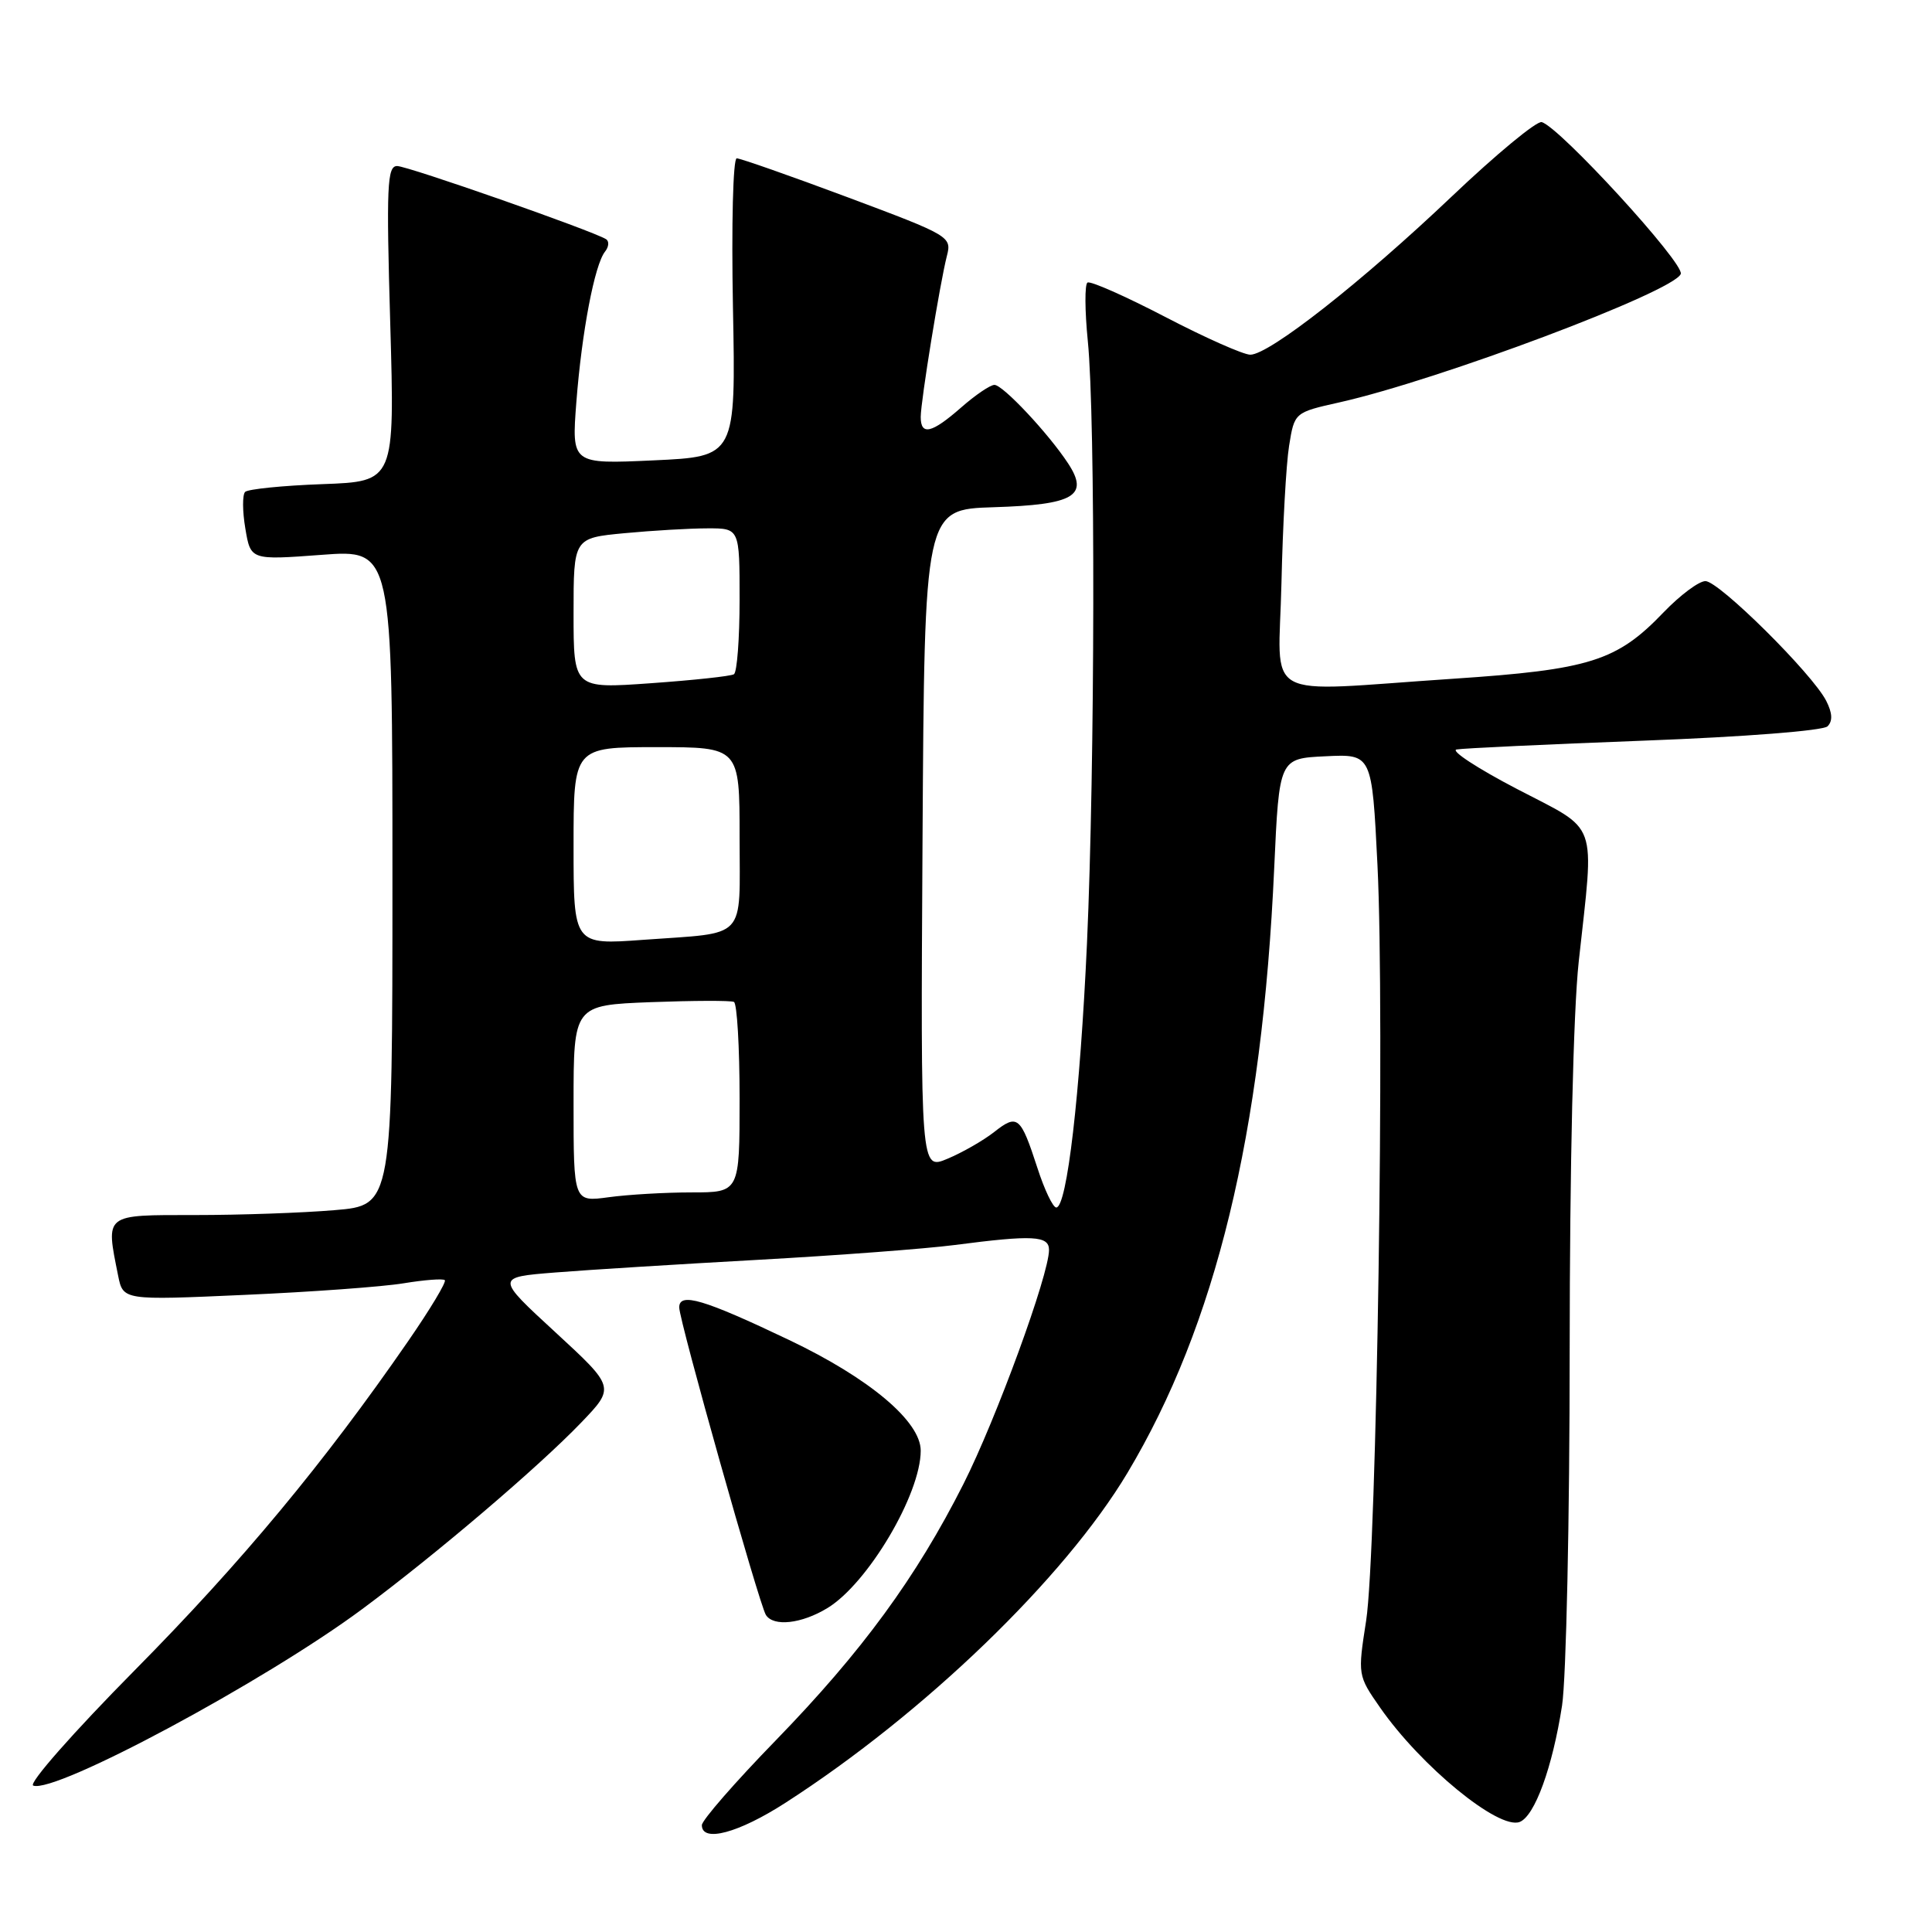 <?xml version="1.0" encoding="UTF-8" standalone="no"?>
<!DOCTYPE svg PUBLIC "-//W3C//DTD SVG 1.1//EN" "http://www.w3.org/Graphics/SVG/1.1/DTD/svg11.dtd" >
<svg xmlns="http://www.w3.org/2000/svg" xmlns:xlink="http://www.w3.org/1999/xlink" version="1.1" viewBox="0 0 256 256">
 <g >
 <path fill="currentColor"
d=" M 104.09 238.87 C 122.49 227.02 141.06 209.10 149.39 195.17 C 161.10 175.58 167.25 150.26 168.84 115.00 C 169.50 100.50 169.50 100.50 175.64 100.21 C 181.79 99.91 181.79 99.91 182.52 114.59 C 183.50 134.24 182.43 205.65 181.02 214.75 C 179.90 221.95 179.91 222.01 182.86 226.25 C 188.27 234.03 198.58 242.48 201.36 241.42 C 203.36 240.65 205.71 234.19 206.98 226.00 C 207.53 222.43 207.99 201.24 207.99 178.92 C 208.00 154.45 208.47 134.01 209.19 127.42 C 211.27 108.31 211.97 110.27 201.00 104.54 C 195.78 101.82 192.18 99.46 193.00 99.31 C 193.82 99.15 204.99 98.63 217.82 98.14 C 231.15 97.64 241.58 96.82 242.16 96.24 C 242.86 95.54 242.80 94.47 241.98 92.86 C 240.15 89.27 227.77 77.00 225.98 77.00 C 225.11 77.00 222.63 78.86 220.45 81.12 C 214.24 87.61 210.68 88.73 192.52 89.94 C 166.61 91.66 169.45 93.25 169.80 77.25 C 169.97 69.69 170.42 61.51 170.81 59.08 C 171.52 54.65 171.52 54.65 177.51 53.31 C 190.68 50.35 221.82 38.64 222.71 36.30 C 223.24 34.93 206.62 16.79 204.28 16.18 C 203.61 16.01 198.25 20.44 192.38 26.02 C 180.46 37.35 168.18 47.00 165.67 47.00 C 164.76 47.00 159.69 44.75 154.41 42.00 C 149.12 39.25 144.49 37.20 144.10 37.44 C 143.72 37.67 143.74 41.16 144.14 45.18 C 145.16 55.30 145.09 101.45 144.03 125.00 C 143.12 144.97 141.38 160.00 139.96 160.00 C 139.52 160.00 138.39 157.64 137.46 154.75 C 135.23 147.90 134.83 147.56 131.73 150.00 C 130.29 151.13 127.51 152.72 125.55 153.54 C 121.98 155.04 121.98 155.04 122.24 111.27 C 122.50 67.50 122.50 67.50 131.66 67.21 C 142.33 66.88 144.34 65.70 141.54 61.42 C 138.94 57.45 132.89 51.00 131.77 51.00 C 131.21 51.00 129.23 52.35 127.35 54.00 C 123.45 57.42 122.00 57.76 122.00 55.25 C 122.01 53.11 124.55 37.49 125.47 33.90 C 126.13 31.36 125.85 31.20 112.32 26.14 C 104.72 23.30 98.10 20.98 97.62 20.98 C 97.13 20.99 96.91 29.75 97.12 40.75 C 97.50 60.50 97.50 60.50 86.62 61.00 C 75.74 61.50 75.74 61.50 76.37 53.28 C 77.09 43.97 78.79 35.06 80.17 33.34 C 80.68 32.70 80.74 31.96 80.30 31.69 C 78.47 30.56 54.02 22.00 52.62 22.00 C 51.30 22.00 51.18 24.63 51.71 42.90 C 52.31 63.80 52.31 63.80 42.74 64.15 C 37.47 64.34 32.86 64.81 32.48 65.18 C 32.11 65.56 32.12 67.75 32.51 70.04 C 33.21 74.22 33.21 74.22 42.61 73.52 C 52.00 72.81 52.00 72.81 52.00 116.26 C 52.00 159.71 52.00 159.71 44.35 160.35 C 40.14 160.71 31.82 161.00 25.85 161.00 C 13.72 161.00 14.00 160.77 15.65 169.02 C 16.31 172.30 16.31 172.30 32.40 171.58 C 41.26 171.19 50.75 170.50 53.50 170.04 C 56.25 169.59 58.70 169.40 58.94 169.63 C 59.18 169.86 56.98 173.52 54.04 177.77 C 42.94 193.84 32.03 206.98 17.85 221.32 C 9.77 229.49 3.73 236.34 4.40 236.60 C 7.29 237.71 35.09 222.79 48.00 213.21 C 57.81 205.93 71.35 194.39 77.00 188.51 C 81.50 183.82 81.50 183.82 73.59 176.53 C 65.67 169.24 65.67 169.24 73.59 168.61 C 77.94 168.26 90.05 167.51 100.50 166.93 C 110.95 166.35 122.65 165.47 126.50 164.97 C 136.87 163.62 139.00 163.73 139.00 165.62 C 139.00 168.90 132.00 188.04 127.66 196.64 C 121.40 209.03 114.21 218.85 102.81 230.59 C 97.41 236.14 93.00 241.20 93.00 241.84 C 93.00 244.19 97.86 242.89 104.09 238.87 Z  M 109.65 213.07 C 115.00 209.81 122.00 197.99 122.00 192.22 C 122.00 188.34 115.21 182.63 104.57 177.56 C 93.23 172.15 90.00 171.20 90.00 173.24 C 90.00 175.00 100.58 212.51 101.48 213.98 C 102.48 215.58 106.21 215.17 109.65 213.07 Z  M 76.00 146.23 C 76.00 133.19 76.00 133.19 86.25 132.79 C 91.89 132.58 96.84 132.56 97.25 132.76 C 97.66 132.96 98.00 138.72 98.00 145.56 C 98.00 158.00 98.00 158.00 91.64 158.00 C 88.14 158.00 83.19 158.29 80.64 158.64 C 76.00 159.27 76.00 159.27 76.00 146.23 Z  M 76.00 112.11 C 76.00 99.00 76.00 99.00 87.00 99.00 C 98.00 99.00 98.00 99.00 98.00 110.93 C 98.00 124.76 99.16 123.52 85.25 124.53 C 76.00 125.21 76.00 125.21 76.00 112.11 Z  M 76.00 81.27 C 76.00 71.29 76.00 71.29 82.75 70.65 C 86.46 70.30 91.41 70.01 93.75 70.01 C 98.00 70.00 98.00 70.00 98.00 79.44 C 98.00 84.63 97.66 89.09 97.25 89.34 C 96.84 89.60 91.89 90.13 86.25 90.53 C 76.00 91.26 76.00 91.26 76.00 81.27 Z "/>
</g>
</svg>
